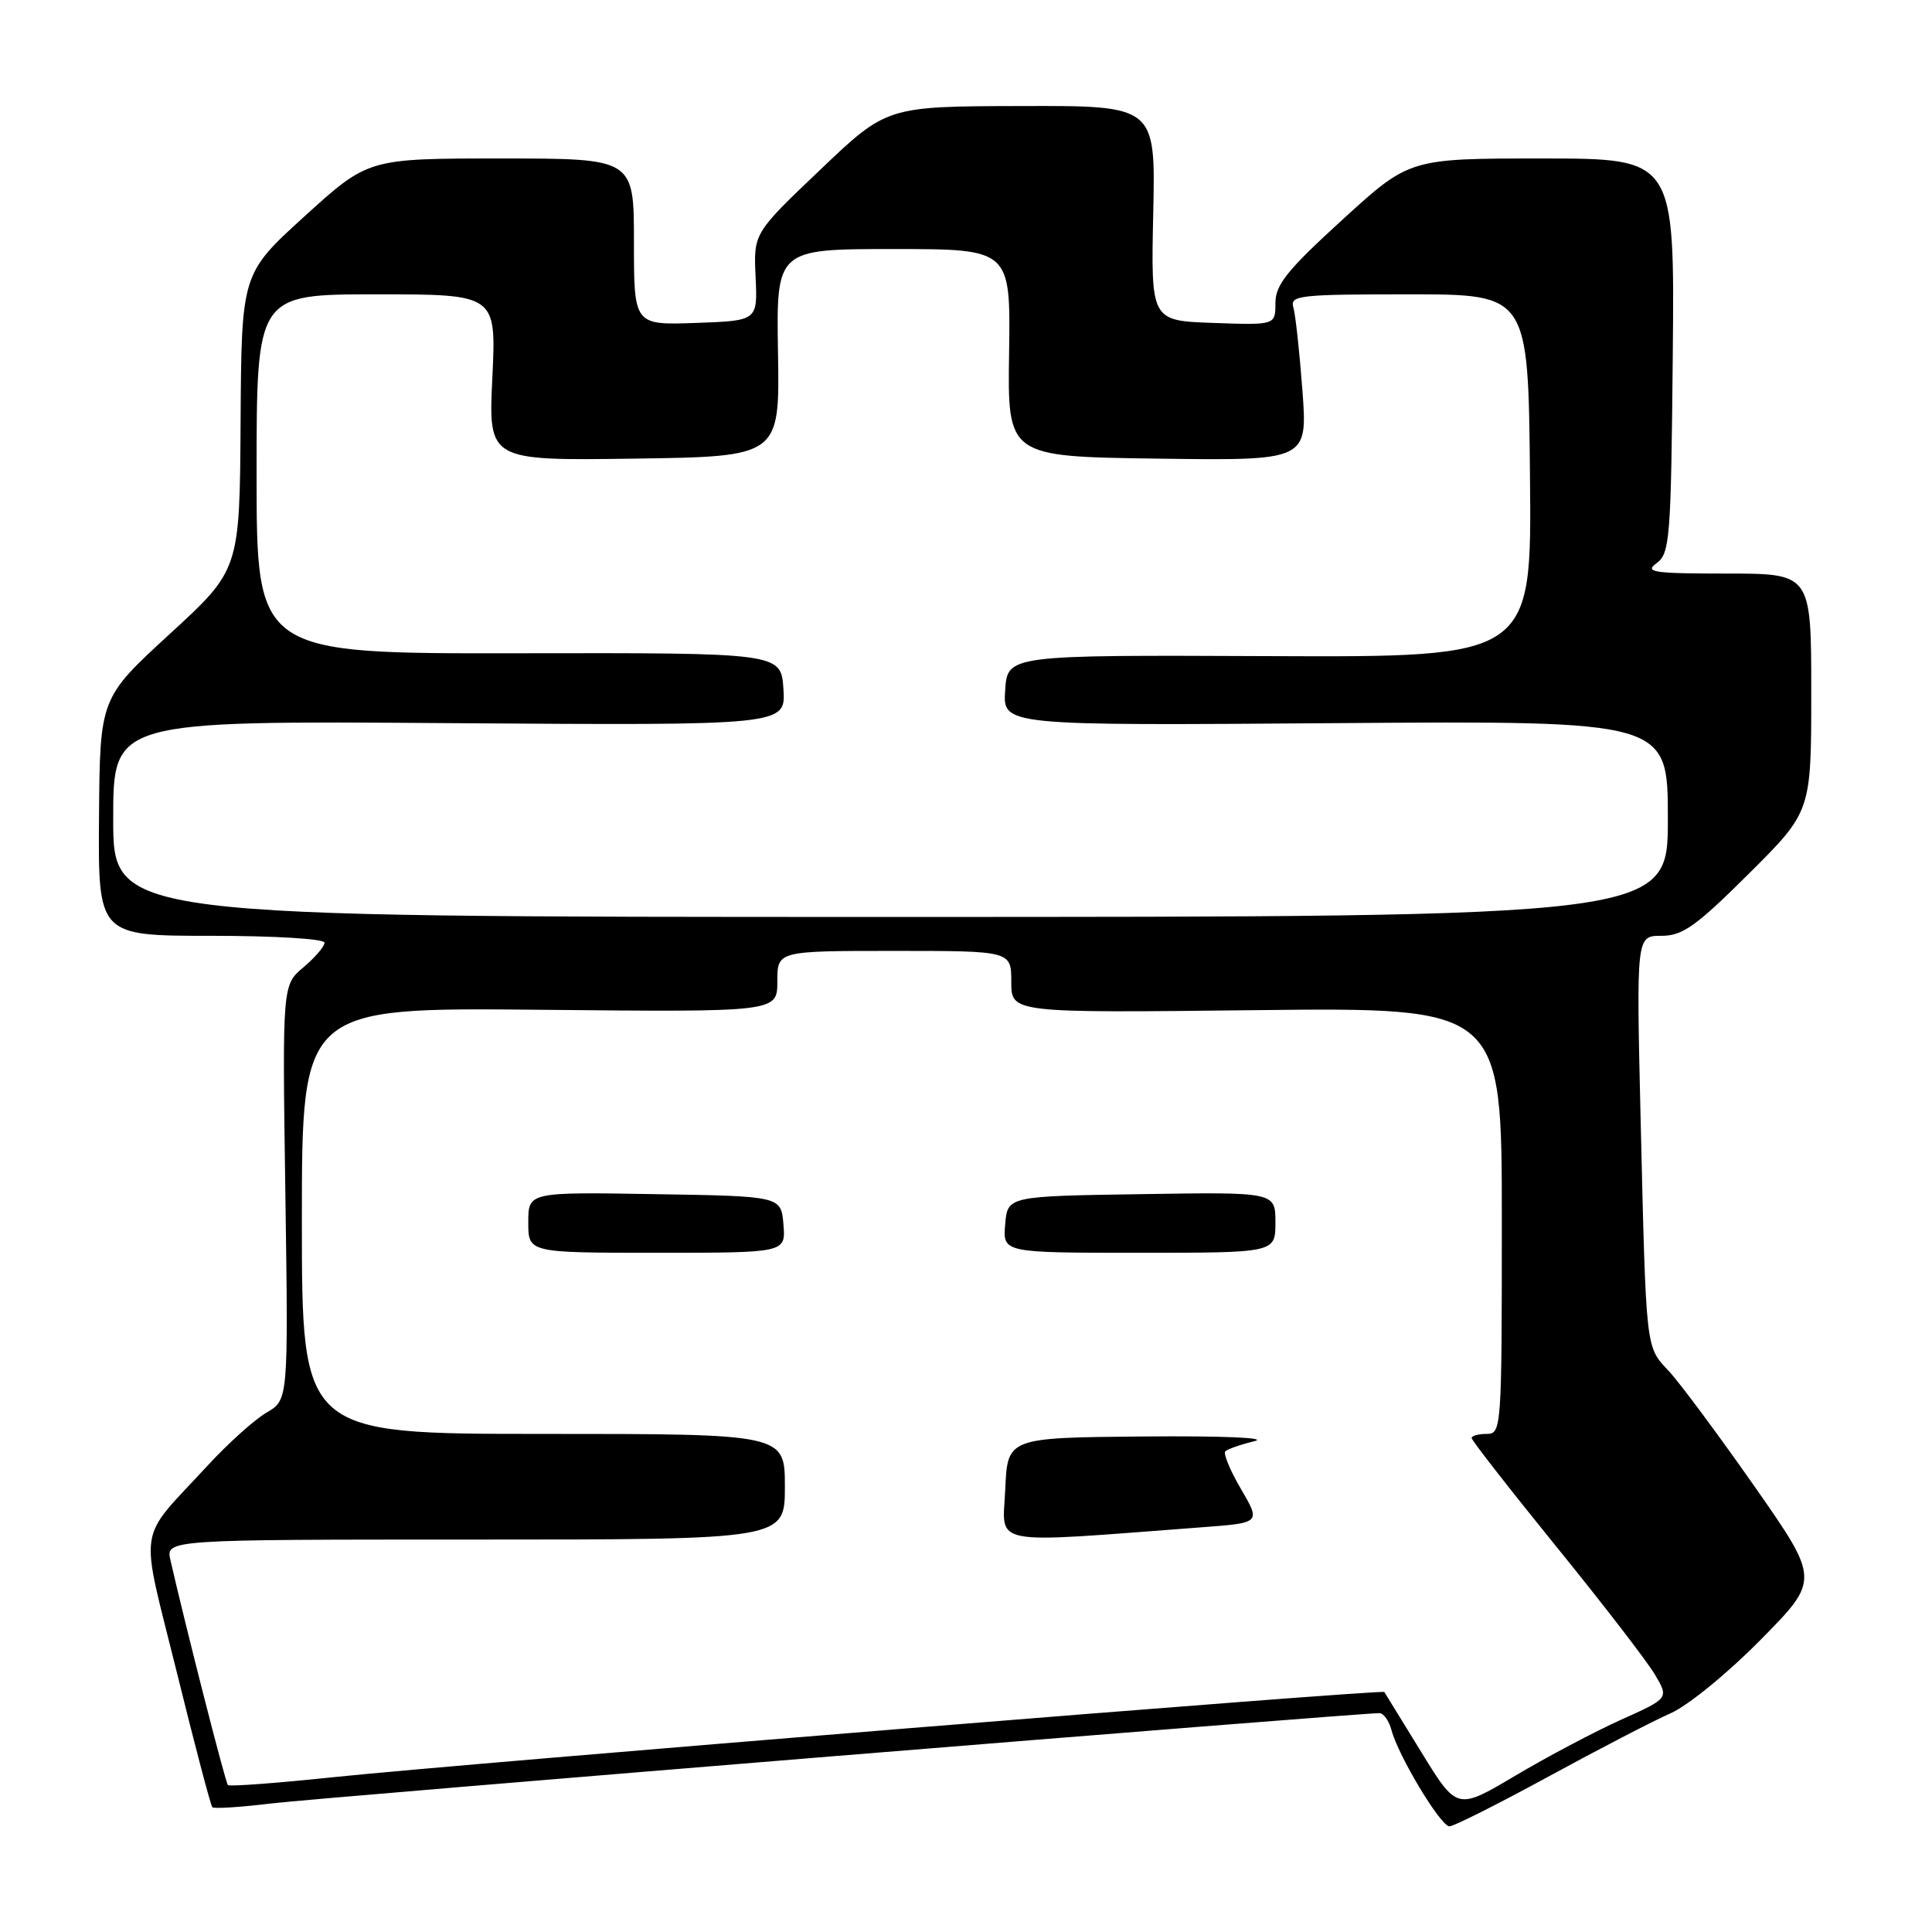 <?xml version="1.0" encoding="UTF-8" standalone="no"?>
<!DOCTYPE svg PUBLIC "-//W3C//DTD SVG 1.1//EN" "http://www.w3.org/Graphics/SVG/1.1/DTD/svg11.dtd" >
<svg xmlns="http://www.w3.org/2000/svg" xmlns:xlink="http://www.w3.org/1999/xlink" version="1.1" viewBox="0 0 256 256">
 <g >
 <path fill="currentColor"
d=" M 205.15 235.42 C 211.79 231.80 219.08 228.02 221.36 227.02 C 223.67 226.00 228.96 221.68 233.31 217.26 C 241.13 209.33 241.13 209.33 232.45 196.91 C 227.67 190.09 222.58 183.23 221.13 181.68 C 218.03 178.36 218.13 179.26 217.39 148.25 C 216.82 124.00 216.82 124.00 220.14 124.00 C 222.96 124.00 224.70 122.76 231.73 115.77 C 240.00 107.54 240.00 107.54 240.00 91.77 C 240.00 76.00 240.00 76.00 228.81 76.00 C 219.04 76.00 217.86 75.82 219.51 74.62 C 221.27 73.33 221.42 71.42 221.65 47.12 C 221.90 21.00 221.90 21.00 204.33 21.00 C 186.76 21.00 186.76 21.00 177.88 29.11 C 170.57 35.78 169.00 37.73 169.00 40.15 C 169.00 43.08 169.00 43.08 160.75 42.79 C 152.50 42.50 152.50 42.50 152.81 28.25 C 153.12 14.00 153.12 14.00 135.31 14.05 C 117.50 14.09 117.50 14.09 108.68 22.50 C 99.85 30.91 99.85 30.91 100.12 36.70 C 100.39 42.50 100.39 42.50 92.20 42.79 C 84.00 43.08 84.00 43.08 84.00 32.04 C 84.00 21.00 84.00 21.00 66.40 21.00 C 48.79 21.00 48.79 21.00 40.40 28.62 C 32.00 36.25 32.00 36.25 31.88 55.87 C 31.76 75.50 31.76 75.50 22.50 84.00 C 13.24 92.50 13.24 92.50 13.12 108.25 C 13.00 124.00 13.00 124.00 28.00 124.00 C 36.36 124.00 43.00 124.40 43.00 124.91 C 43.00 125.41 41.74 126.88 40.20 128.18 C 37.41 130.53 37.41 130.53 37.81 158.01 C 38.21 185.50 38.21 185.50 35.31 187.18 C 33.72 188.11 30.18 191.29 27.46 194.25 C 18.05 204.46 18.48 201.57 23.41 221.51 C 25.79 231.17 27.92 239.26 28.14 239.47 C 28.35 239.69 31.90 239.46 36.02 238.96 C 42.29 238.20 179.74 227.00 182.78 227.00 C 183.33 227.00 184.05 228.01 184.38 229.25 C 185.28 232.67 190.90 242.00 192.06 242.00 C 192.62 242.00 198.51 239.04 205.15 235.42 Z  M 188.34 232.18 C 185.75 227.96 183.54 224.37 183.43 224.20 C 183.17 223.81 61.41 233.68 44.04 235.50 C 36.64 236.28 30.41 236.74 30.20 236.53 C 29.87 236.21 24.66 215.80 22.59 206.75 C 21.96 204.00 21.96 204.00 62.98 204.00 C 104.00 204.00 104.00 204.00 104.00 197.00 C 104.00 190.00 104.00 190.00 72.00 190.00 C 40.00 190.00 40.00 190.00 40.00 161.75 C 40.00 133.50 40.00 133.50 71.50 133.80 C 103.00 134.11 103.00 134.11 103.00 130.05 C 103.00 126.00 103.00 126.00 118.50 126.00 C 134.00 126.00 134.00 126.00 134.00 130.11 C 134.00 134.22 134.00 134.22 166.50 133.85 C 199.00 133.49 199.00 133.49 199.00 161.74 C 199.00 189.33 198.95 190.00 197.00 190.00 C 195.90 190.00 195.00 190.25 195.00 190.55 C 195.00 190.85 200.06 197.34 206.25 204.97 C 212.44 212.59 218.32 220.23 219.31 221.93 C 221.13 225.03 221.13 225.03 214.81 227.87 C 211.34 229.43 205.03 232.77 200.78 235.29 C 193.06 239.87 193.06 239.87 188.34 232.18 Z  M 159.28 202.37 C 167.06 201.79 167.06 201.79 164.44 197.31 C 163.00 194.86 162.07 192.60 162.36 192.31 C 162.66 192.01 164.38 191.41 166.20 190.97 C 168.15 190.51 162.13 190.25 151.50 190.34 C 133.50 190.50 133.50 190.50 133.20 197.36 C 132.87 204.97 130.56 204.53 159.28 202.37 Z  M 103.81 162.25 C 103.50 158.50 103.50 158.50 86.75 158.23 C 70.00 157.95 70.00 157.95 70.00 161.98 C 70.00 166.00 70.00 166.00 87.06 166.00 C 104.12 166.00 104.12 166.00 103.81 162.25 Z  M 169.00 161.98 C 169.00 157.95 169.00 157.95 151.25 158.23 C 133.50 158.50 133.50 158.50 133.19 162.25 C 132.88 166.00 132.88 166.00 150.94 166.00 C 169.00 166.00 169.00 166.00 169.00 161.98 Z  M 15.00 108.50 C 15.00 95.50 15.00 95.50 59.56 95.82 C 104.11 96.13 104.11 96.13 103.81 91.32 C 103.50 86.50 103.50 86.50 68.75 86.56 C 34.00 86.62 34.00 86.62 34.00 62.81 C 34.00 39.00 34.00 39.00 49.88 39.00 C 65.76 39.00 65.76 39.00 65.24 50.02 C 64.71 61.04 64.71 61.04 84.02 60.77 C 103.32 60.50 103.32 60.50 103.09 46.75 C 102.86 33.00 102.86 33.00 118.39 33.00 C 133.91 33.00 133.91 33.00 133.71 46.75 C 133.50 60.50 133.50 60.50 153.38 60.77 C 173.26 61.04 173.26 61.04 172.58 51.77 C 172.20 46.67 171.66 41.71 171.38 40.75 C 170.90 39.14 172.09 39.00 186.68 39.00 C 202.50 39.00 202.50 39.00 202.73 63.05 C 202.97 87.09 202.97 87.09 168.23 86.94 C 133.50 86.79 133.50 86.79 133.19 91.47 C 132.88 96.15 132.88 96.15 176.94 95.82 C 221.00 95.50 221.00 95.50 221.00 108.50 C 221.00 121.50 221.00 121.50 118.00 121.50 C 15.00 121.50 15.00 121.50 15.00 108.50 Z "/>
</g>
</svg>